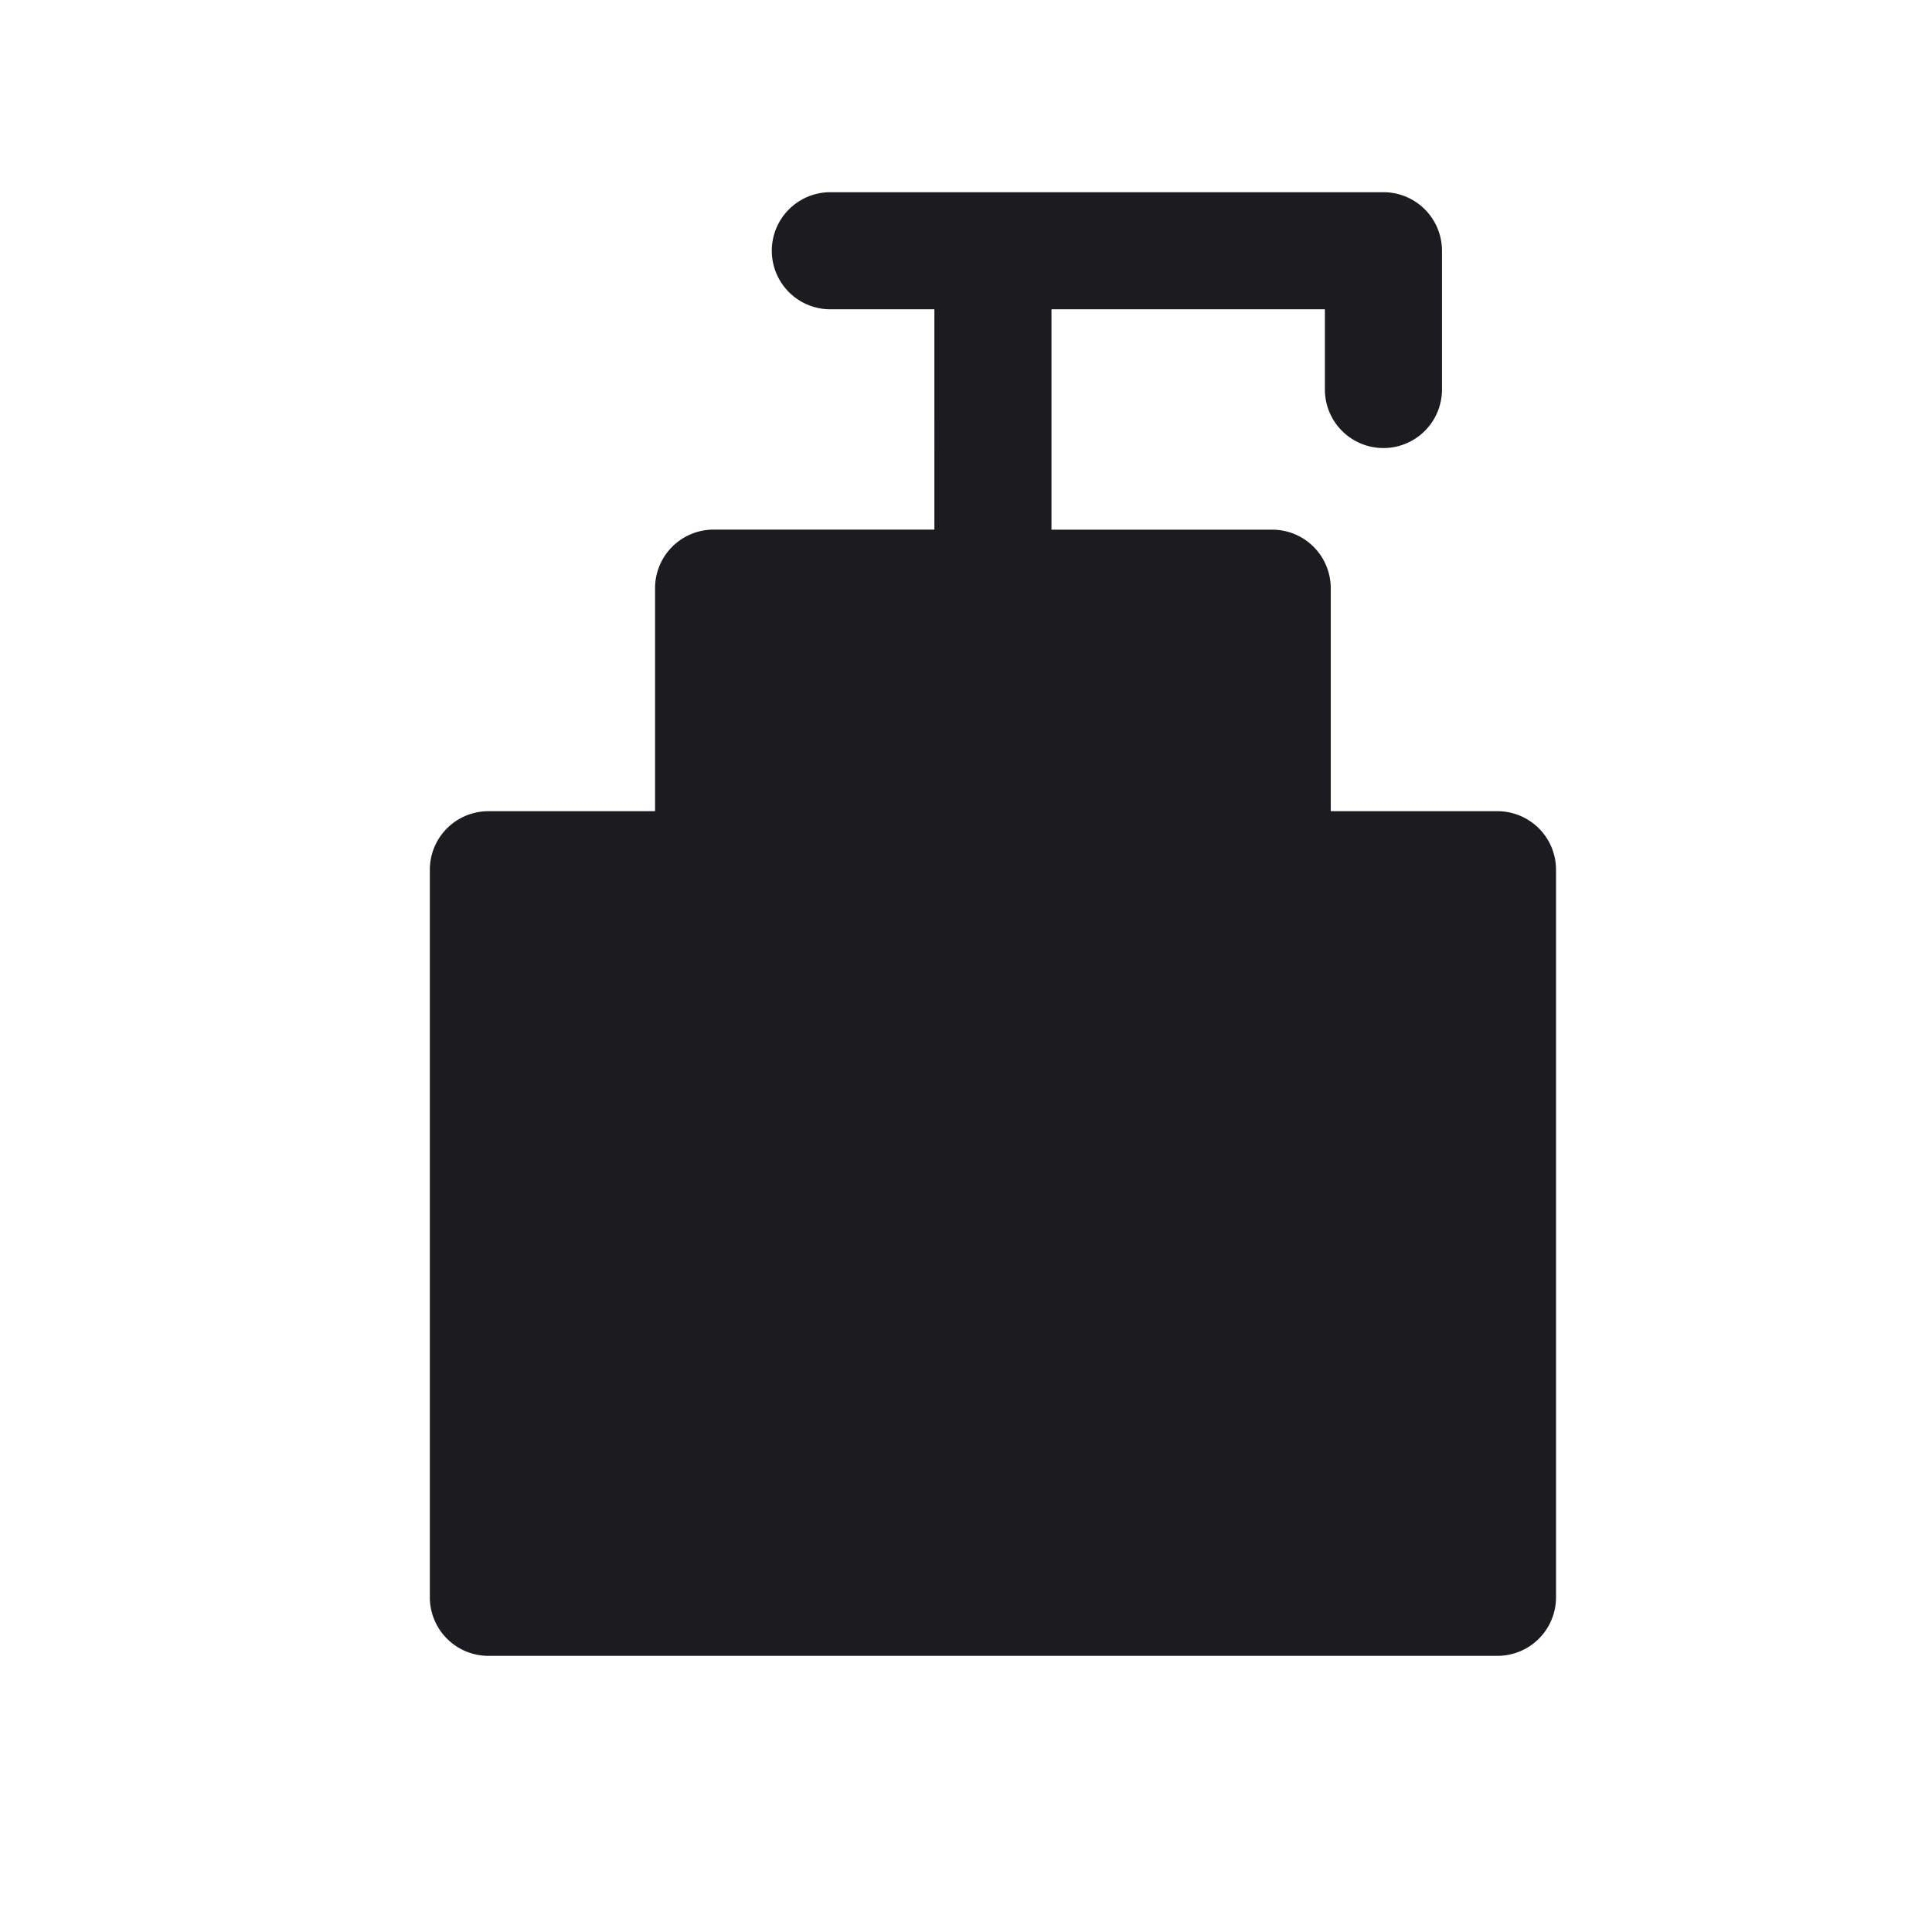 <svg width="33" height="33" fill="none" xmlns="http://www.w3.org/2000/svg"><path fill-rule="evenodd" clip-rule="evenodd" d="M15.96 5.283h-1.777a1 1 0 1 1 0-2h9.447a1 1 0 0 1 1 1v2.37a1 1 0 0 1-2 0v-1.37h-4.67v3.764h3.77a1 1 0 0 1 1 1v3.809h2.848a1 1 0 0 1 1 1v12.427a1 1 0 0 1-1 1H8.342a1 1 0 0 1-1-1V14.856a1 1 0 0 1 1-1h2.847v-3.81a1 1 0 0 1 1-1h3.771V5.284Z" fill="#1C1B1F"/></svg>
